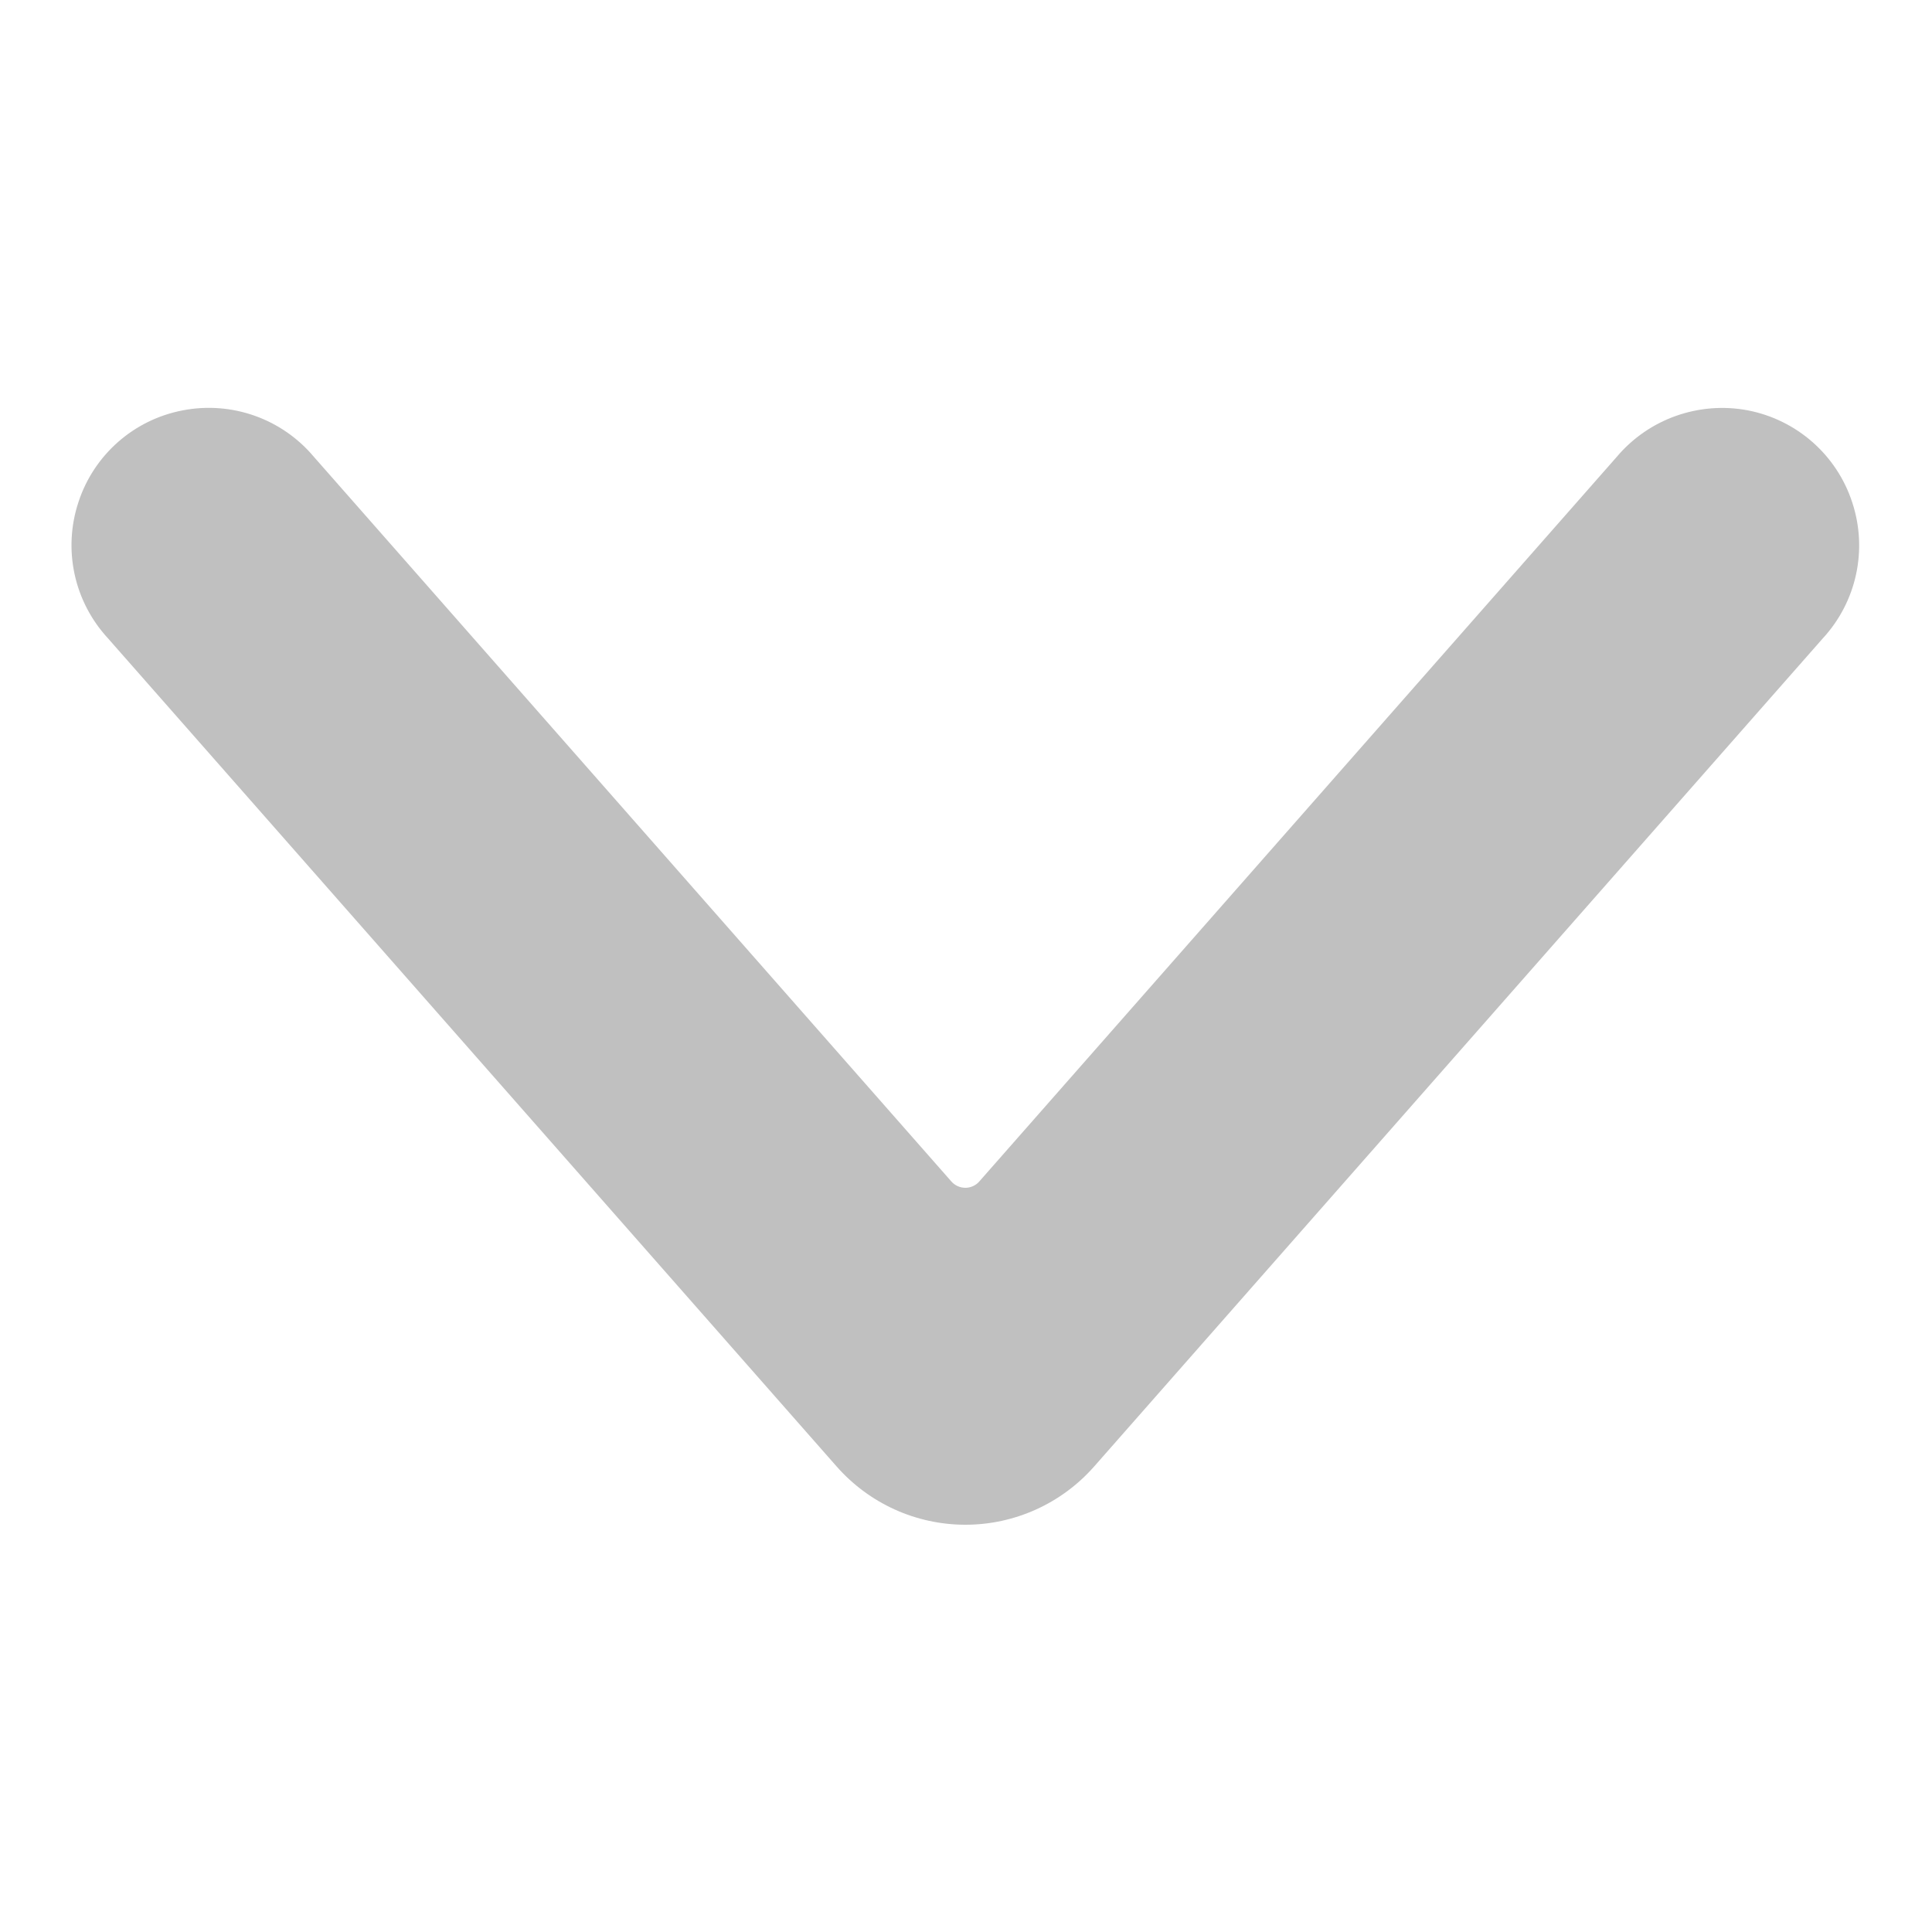 <?xml version="1.0" encoding="UTF-8"?>
<!--
  - Infomaniak kDrive - Desktop
  - Copyright (C) 2023-2025 Infomaniak Network SA
  -
  - This program is free software: you can redistribute it and/or modify
  - it under the terms of the GNU General Public License as published by
  - the Free Software Foundation, either version 3 of the License, or
  - (at your option) any later version.
  -
  - This program is distributed in the hope that it will be useful,
  - but WITHOUT ANY WARRANTY; without even the implied warranty of
  - MERCHANTABILITY or FITNESS FOR A PARTICULAR PURPOSE.  See the
  - GNU General Public License for more details.
  -
  - You should have received a copy of the GNU General Public License
  - along with this program.  If not, see <http://www.gnu.org/licenses/>.
  -->

<svg width="10px" height="10px" viewBox="0 0 10 10" version="1.1" xmlns="http://www.w3.org/2000/svg" xmlns:xlink="http://www.w3.org/1999/xlink">
    <title>dark-branch-open</title>
    <g id="dark-branch-open" stroke="none" stroke-width="1" fill="none" fill-rule="evenodd">
        <g id="branch-open" transform="translate(0.37, 2.11)" fill="#C0C0C0" fill-rule="nonzero">
            <g id="icon" transform="translate(4.627, 2.891) scale(-1, 1) rotate(-180) translate(-4.627, -2.891) ">
                <path d="M4.627,0 C4.881,-0 5.123,0.109 5.292,0.3 L9.065,4.588 C9.24,4.778 9.298,5.047 9.217,5.292 C9.137,5.537 8.93,5.719 8.677,5.768 C8.424,5.816 8.164,5.724 7.998,5.527 L4.699,1.777 C4.681,1.756 4.654,1.744 4.627,1.744 C4.599,1.744 4.572,1.756 4.554,1.777 L1.255,5.527 C1.089,5.725 0.829,5.817 0.576,5.768 C0.323,5.72 0.116,5.538 0.036,5.293 C-0.045,5.048 0.013,4.779 0.188,4.589 L3.96,0.302 C4.129,0.11 4.371,0 4.627,0 Z" id="path-1"></path>
            </g>
        </g>
    </g>
</svg>